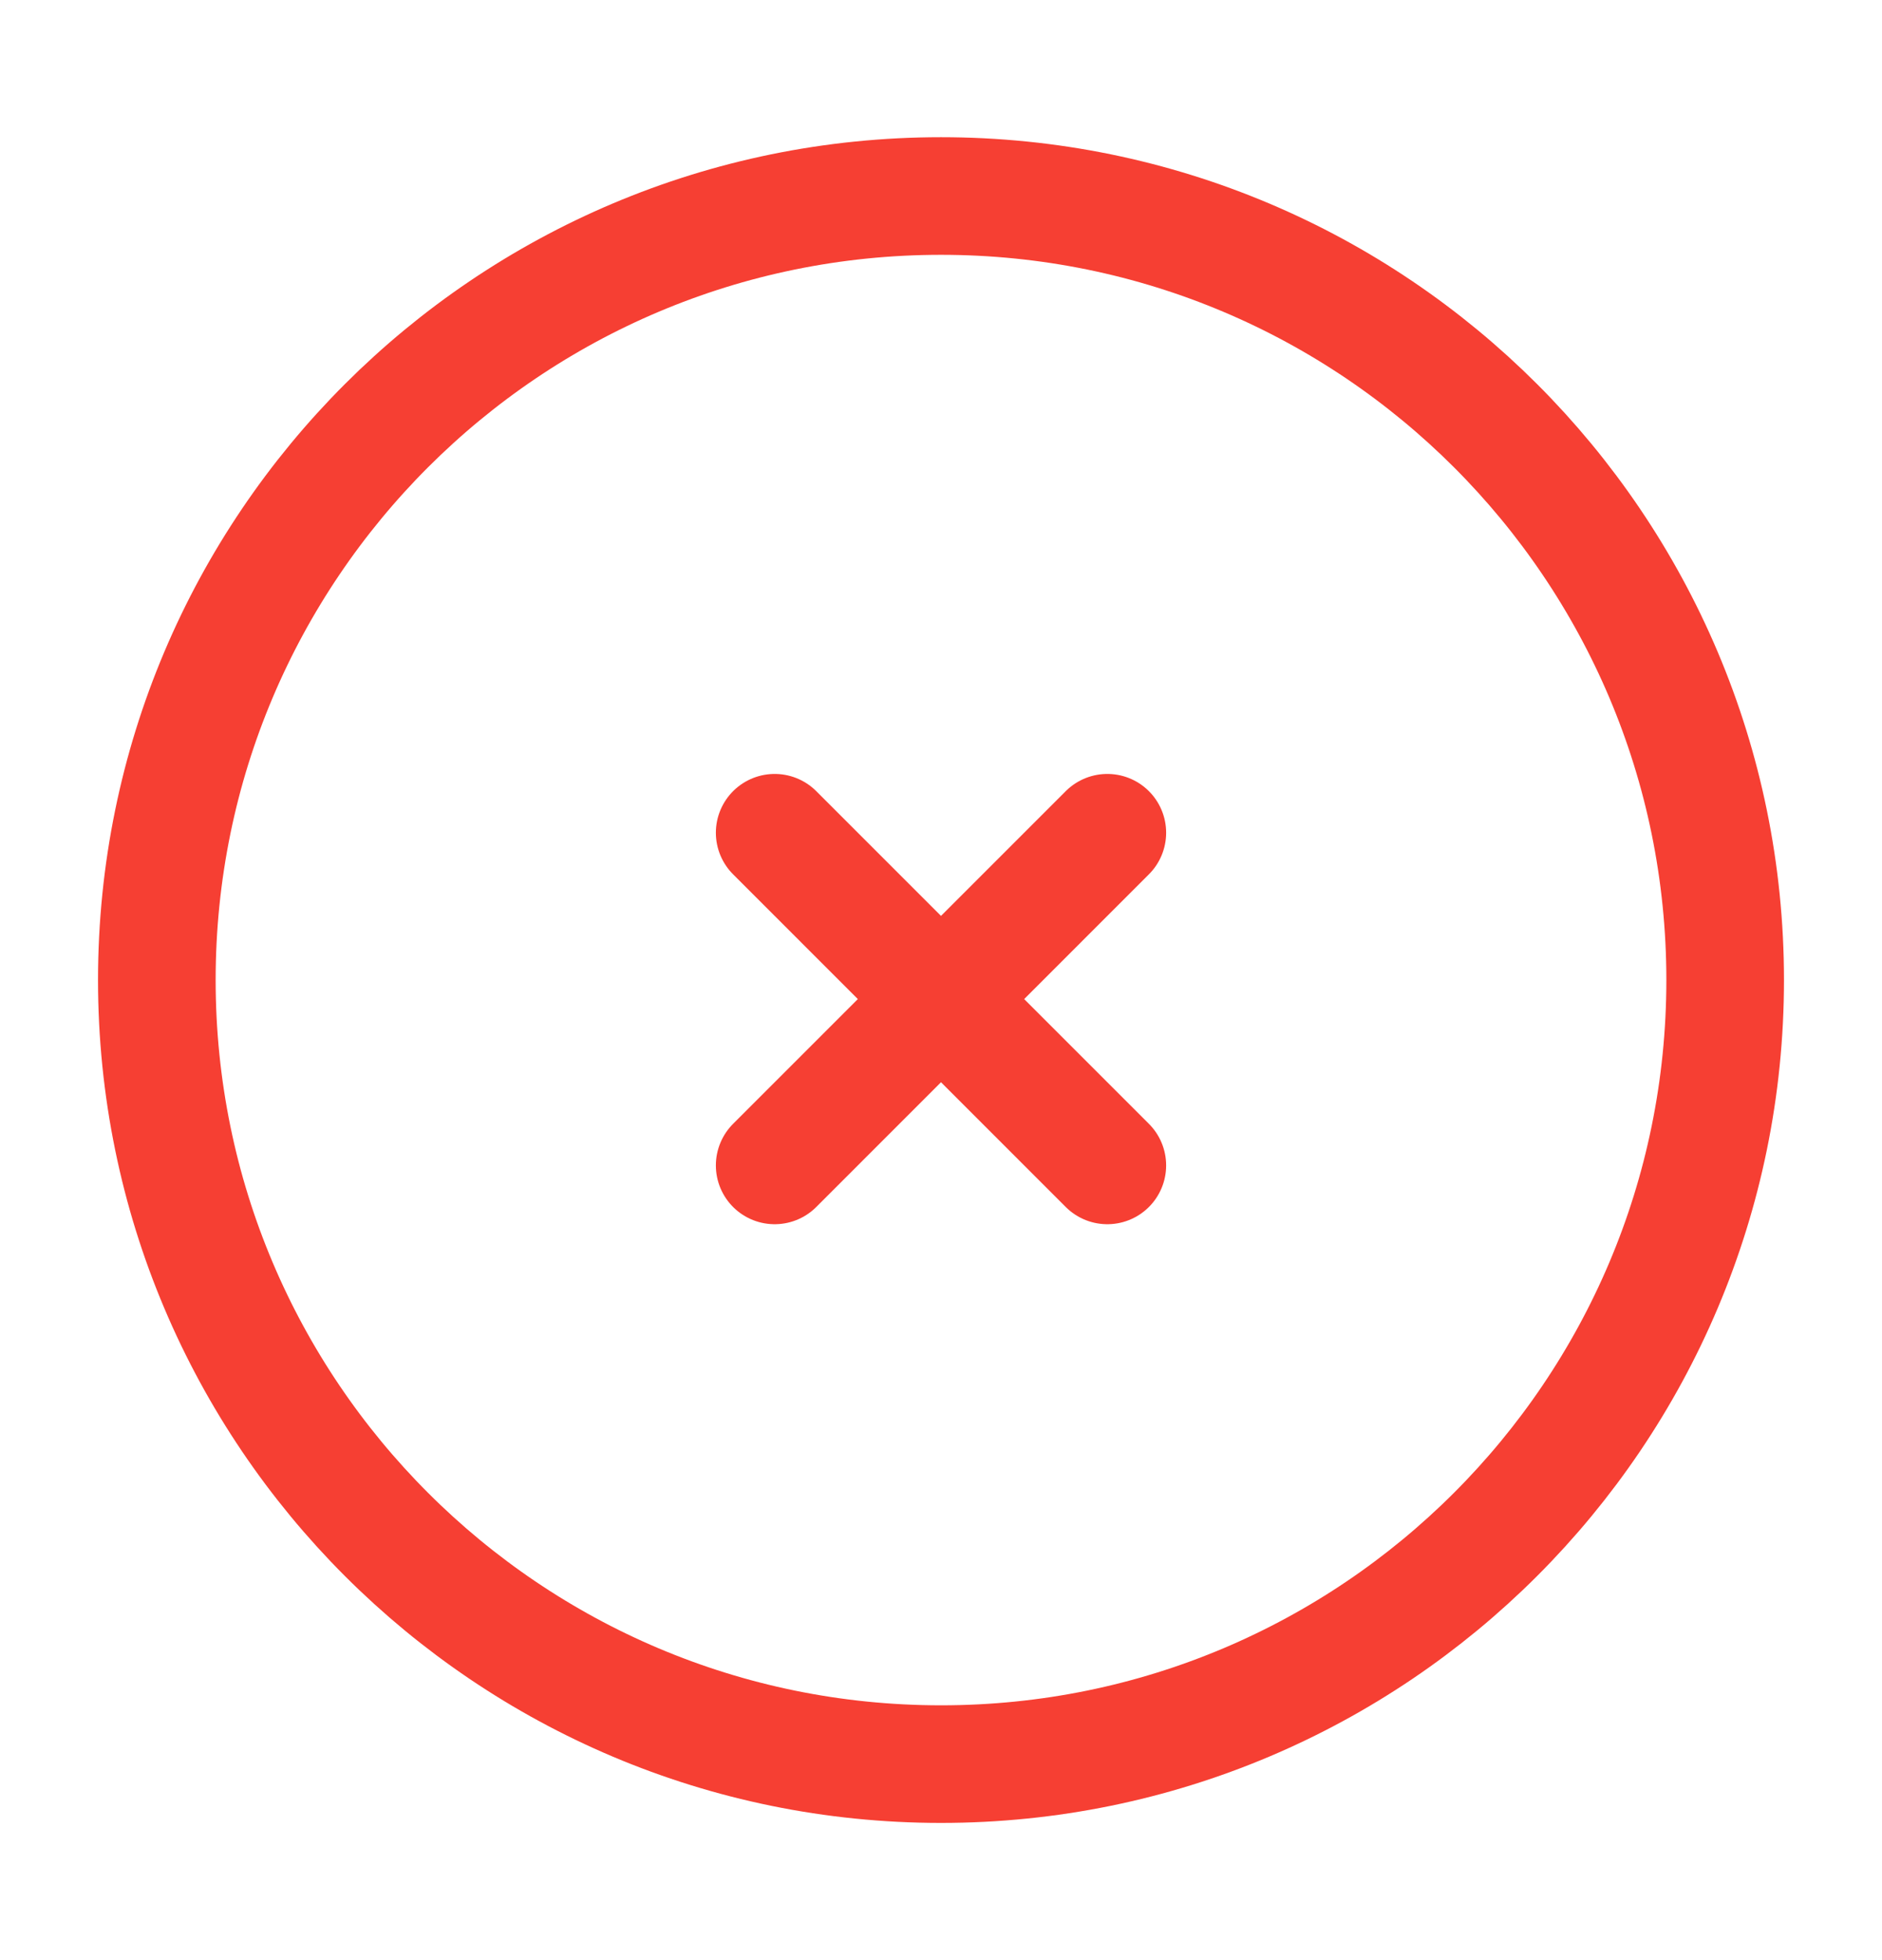 <svg width="24" height="25" viewBox="0 0 24 25" fill="none" xmlns="http://www.w3.org/2000/svg">
<path d="M9.879 10.621L14.121 14.864M9.879 14.864L14.121 10.621M22 12.5C22 18.023 17.523 22.5 12 22.5C6.477 22.5 2 18.023 2 12.5C2 6.977 6.477 2.5 12 2.5C17.523 2.5 22 6.977 22 12.5Z" stroke="#F63F33" stroke-width="1.5" stroke-linecap="round"/>
</svg>
